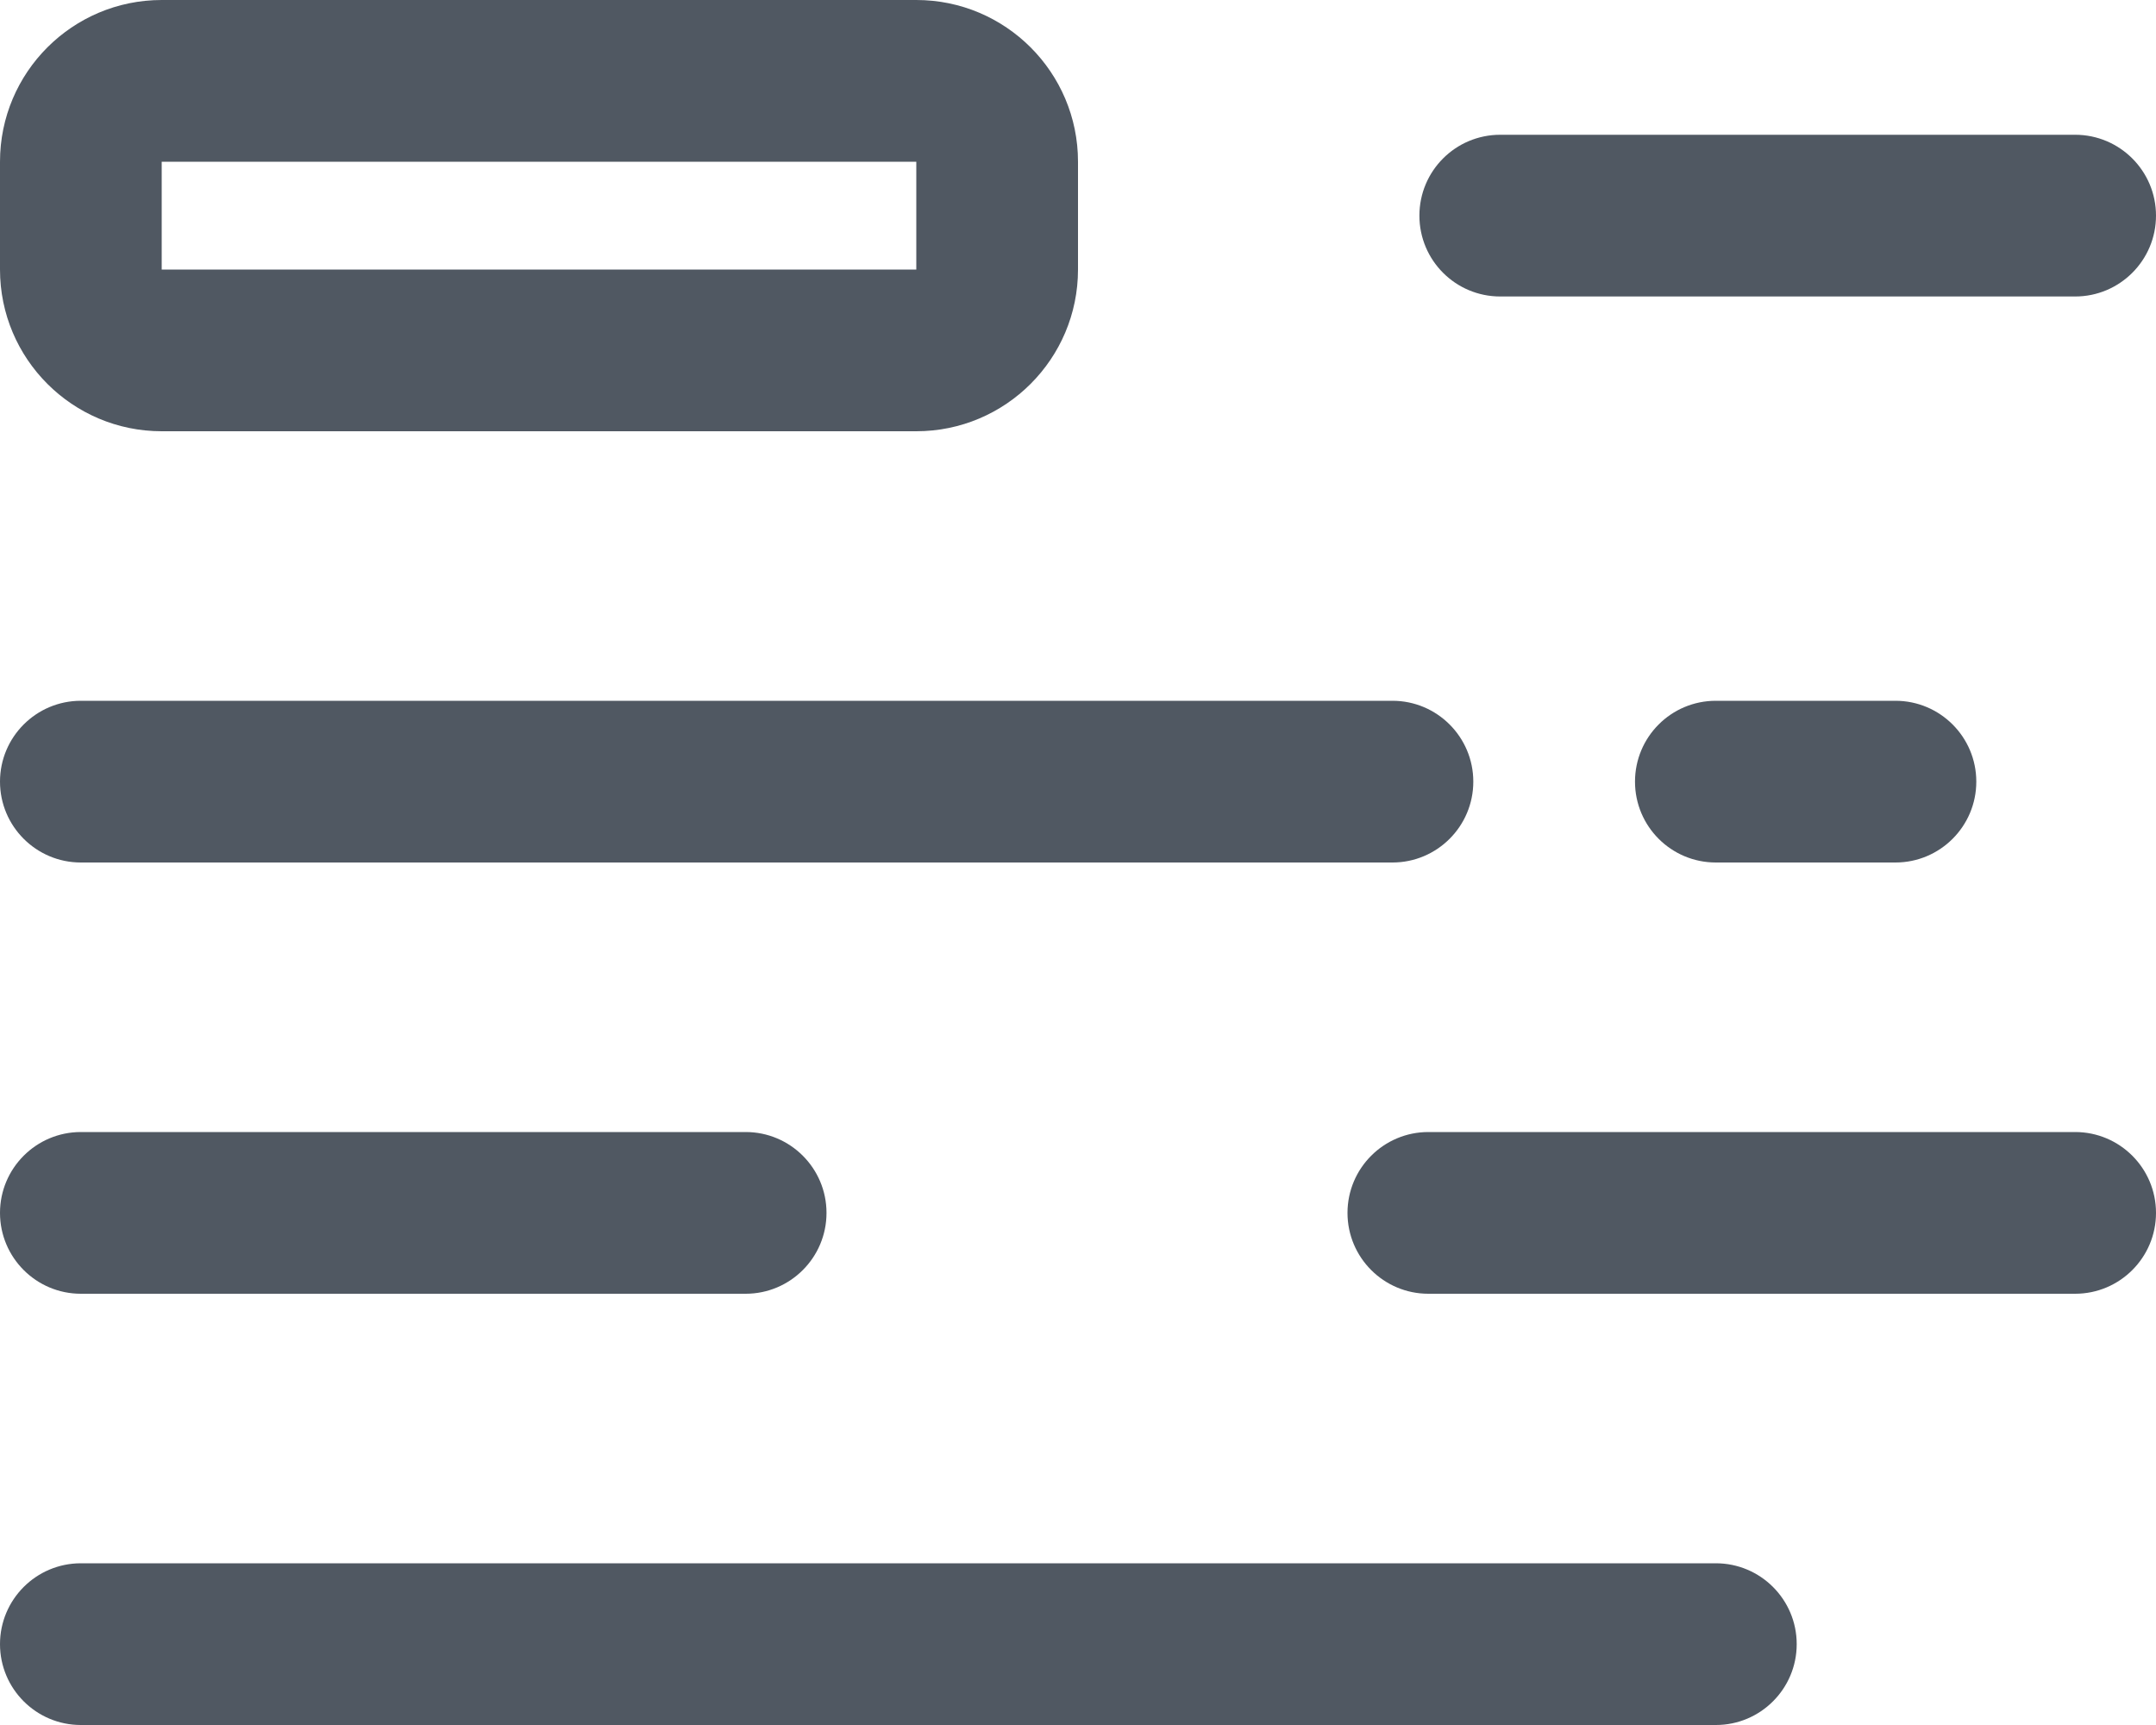 <?xml version="1.0" encoding="UTF-8" standalone="no"?>
<!--

    Copyright (C) 2017-2019 Dremio Corporation

    Licensed under the Apache License, Version 2.0 (the "License");
    you may not use this file except in compliance with the License.
    You may obtain a copy of the License at

        http://www.apache.org/licenses/LICENSE-2.0

    Unless required by applicable law or agreed to in writing, software
    distributed under the License is distributed on an "AS IS" BASIS,
    WITHOUT WARRANTIES OR CONDITIONS OF ANY KIND, either express or implied.
    See the License for the specific language governing permissions and
    limitations under the License.

-->
<svg width="20" height="16" viewBox="0 0 20 16" fill="none" xmlns="http://www.w3.org/2000/svg">
<path fill-rule="evenodd" clip-rule="evenodd" d="M1.5 0C0.672 0 0 0.672 0 1.5V2.5C0 3.328 0.672 4 1.5 4H8.5C9.328 4 10 3.328 10 2.5V1.5C10 0.672 9.328 0 8.5 0H1.5ZM8.5 1.5H1.5L1.5 2.5H8.5V1.5Z" fill="#505862"/>
<path d="M13.167 2C13.167 1.586 13.502 1.25 13.917 1.25H19.25C19.664 1.25 20 1.586 20 2C20 2.414 19.664 2.75 19.25 2.75H13.917C13.502 2.75 13.167 2.414 13.167 2Z" fill="#505862"/>
<path d="M0.75 6.5C0.336 6.5 0 6.836 0 7.25C0 7.664 0.336 8 0.75 8H12.917C13.331 8 13.667 7.664 13.667 7.25C13.667 6.836 13.331 6.5 12.917 6.5H0.75Z" fill="#505862"/>
<path d="M0 11.25C0 10.836 0.336 10.5 0.75 10.5H6.917C7.331 10.5 7.667 10.836 7.667 11.25C7.667 11.664 7.331 12 6.917 12H0.75C0.336 12 0 11.664 0 11.25Z" fill="#505862"/>
<path d="M13.25 10.5C12.836 10.5 12.5 10.836 12.5 11.25C12.5 11.664 12.836 12 13.25 12H19.25C19.664 12 20 11.664 20 11.25C20 10.836 19.664 10.5 19.25 10.5H13.25Z" fill="#505862"/>
<path d="M15.167 7.25C15.167 6.836 15.502 6.5 15.917 6.5H17.583C17.997 6.5 18.333 6.836 18.333 7.25C18.333 7.664 17.997 8 17.583 8H15.917C15.502 8 15.167 7.664 15.167 7.25Z" fill="#505862"/>
<path d="M0.75 14.5C0.336 14.5 0 14.836 0 15.25C0 15.664 0.336 16 0.75 16H15.917C16.331 16 16.667 15.664 16.667 15.25C16.667 14.836 16.331 14.5 15.917 14.5H0.75Z" fill="#505862"/>
</svg>
